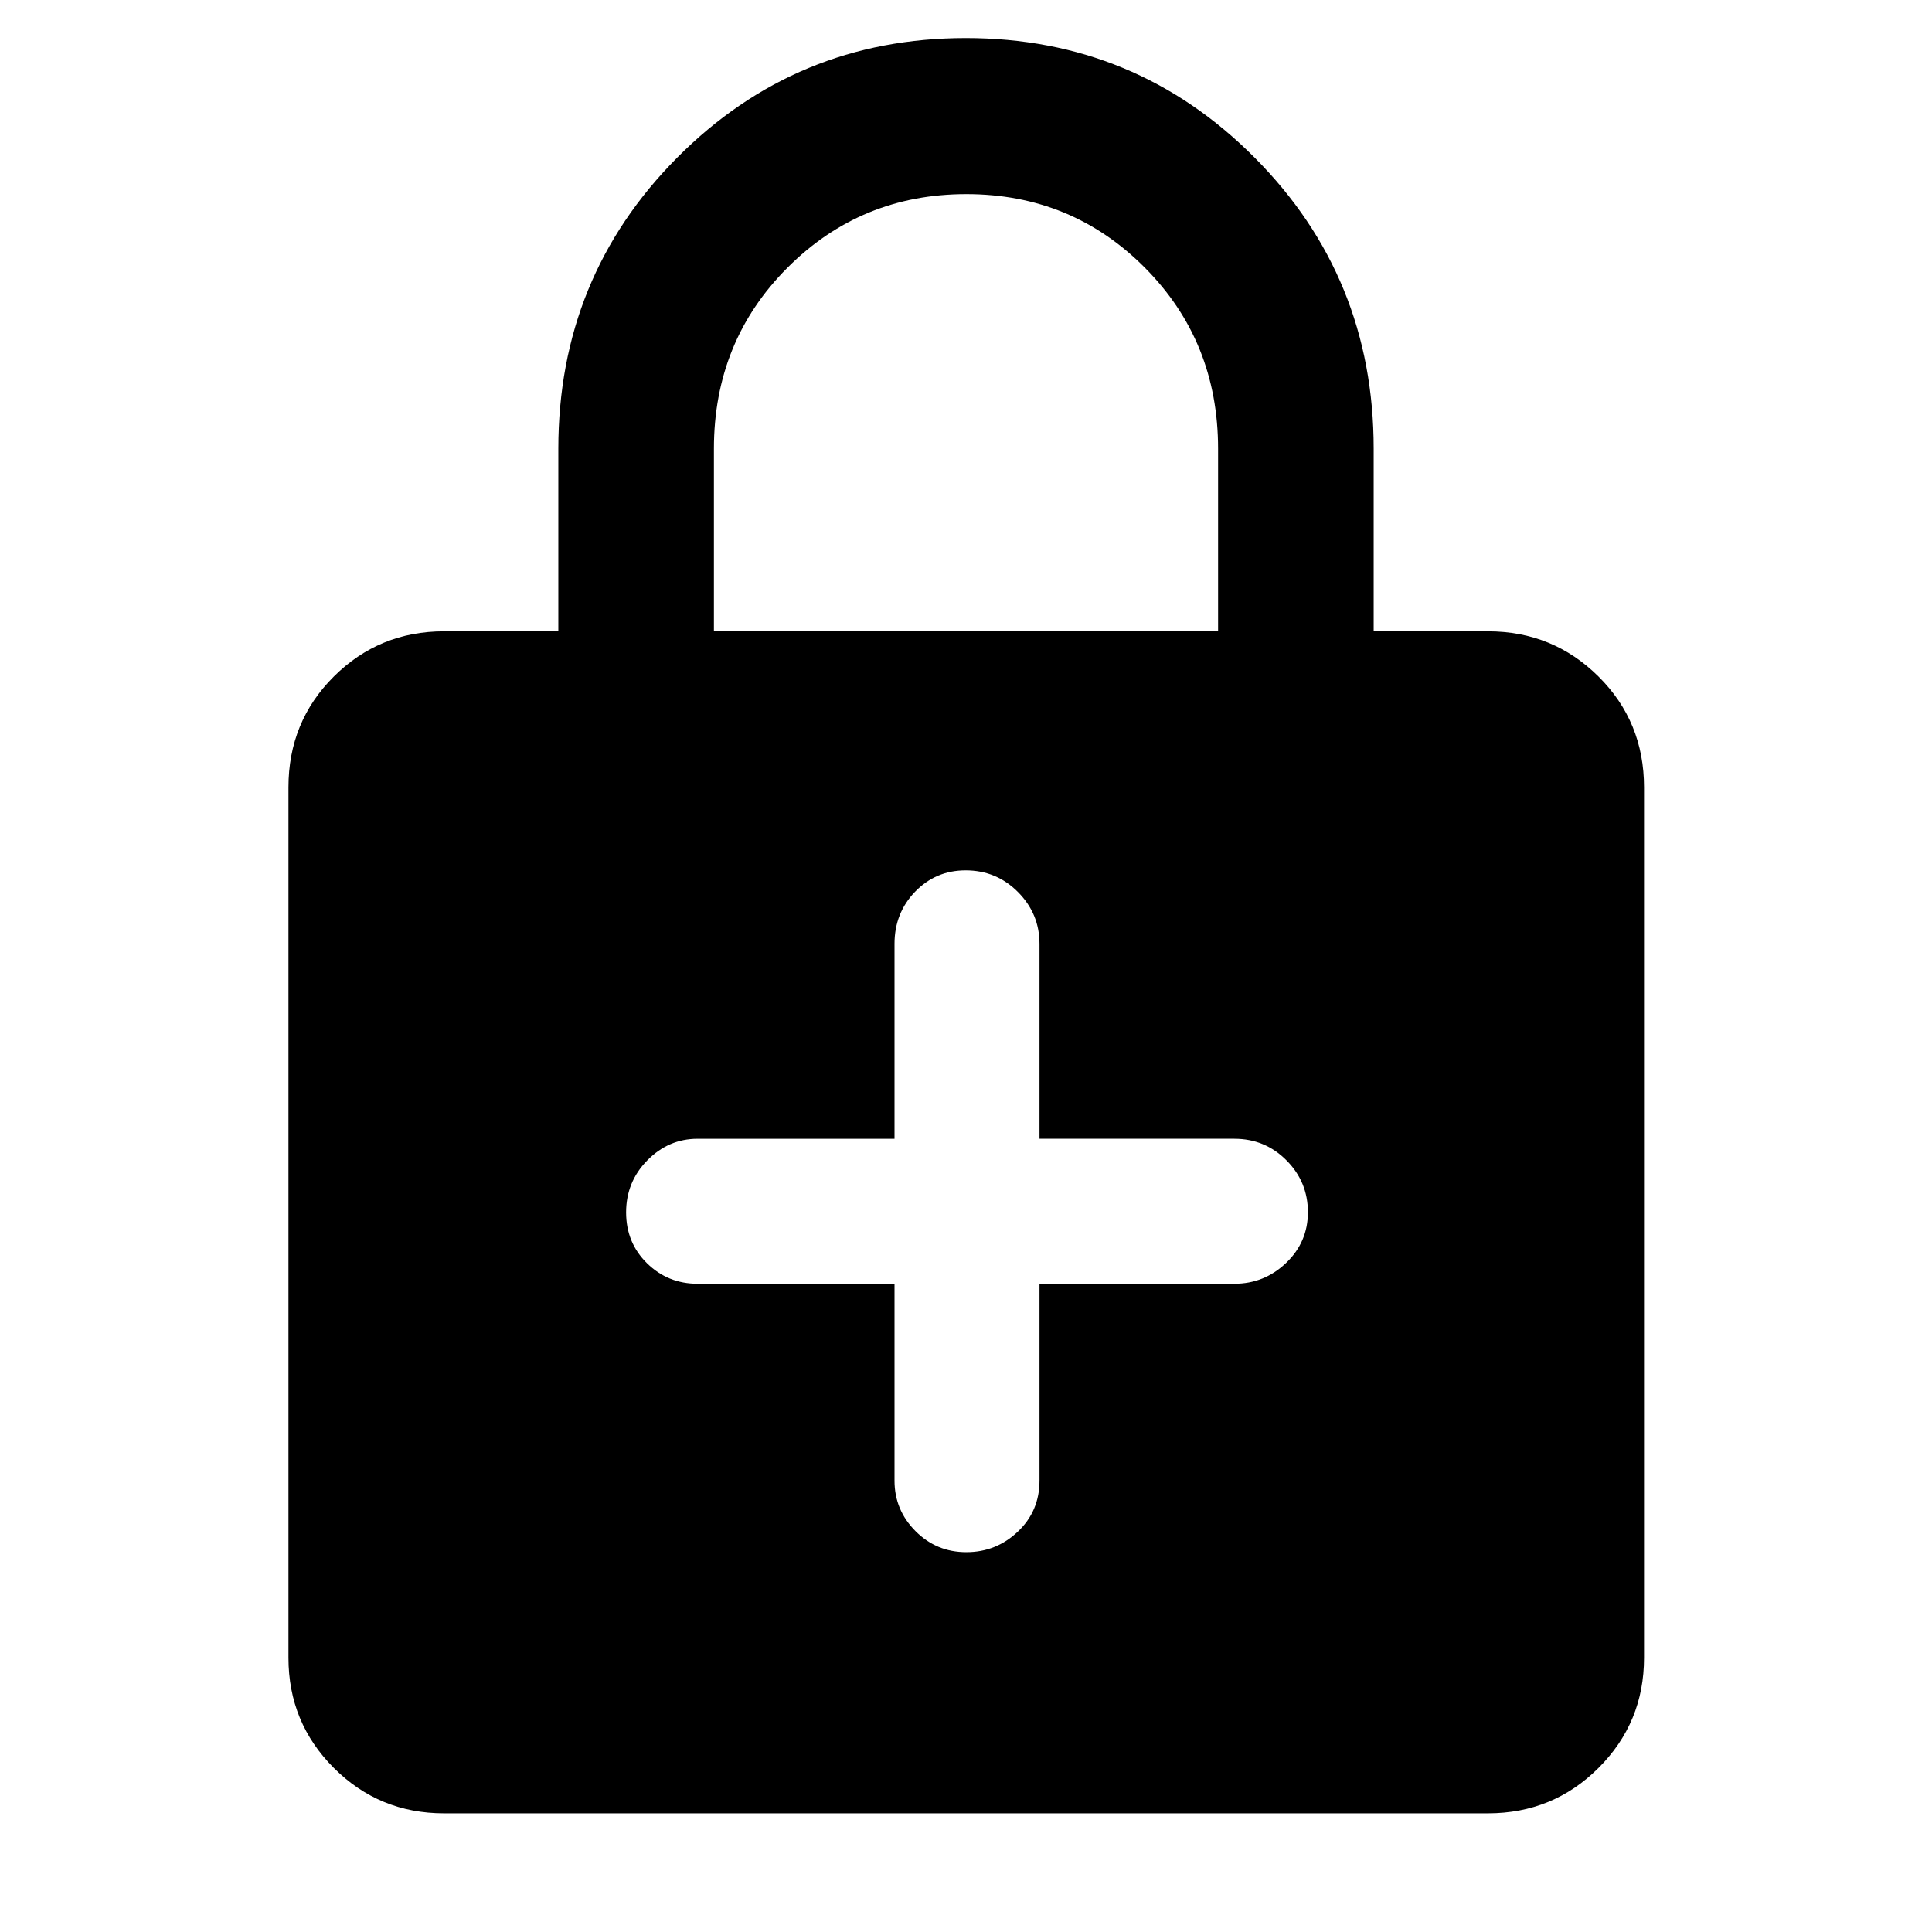 <svg xmlns="http://www.w3.org/2000/svg" height="48" viewBox="0 -960 960 960" width="48"><path d="M444.48-322.11v97.85q0 14.57 10.42 25.05 10.42 10.47 25.26 10.47 14.84 0 25.6-10.21 10.76-10.2 10.76-25.31v-97.85h96.85q14.85 0 25.69-10.35 10.83-10.35 10.83-25.21 0-15.06-10.66-25.77-10.66-10.71-25.86-10.71h-96.85V-491q0-15-10.71-25.76-10.71-10.76-25.99-10.76-14.84 0-25.09 10.59-10.25 10.6-10.25 25.93v96.85h-97.85q-14.43 0-24.97 10.71-10.55 10.71-10.55 25.87 0 15.06 10.37 25.26 10.38 10.2 25.15 10.2h97.85ZM220.63-58.96q-32.19 0-54.75-22.55-22.55-22.56-22.55-54.75v-432.5q0-32.63 22.55-55.08 22.56-22.46 54.75-22.46h56.8v-90.74q0-85.23 59.06-144.64 59.06-59.41 143.42-59.41 84.37 0 143.51 59.41 59.15 59.41 59.15 144.64v90.74h56.8q32.29 0 54.92 22.46 22.62 22.45 22.62 55.08v432.5q0 32.19-22.62 54.75-22.63 22.55-54.92 22.55H220.63ZM354.74-646.3h250.52v-90.69q0-53.39-36.36-89.97t-88.73-36.58q-52.36 0-88.9 36.58-36.53 36.58-36.53 89.97v90.69Z"/></svg>
